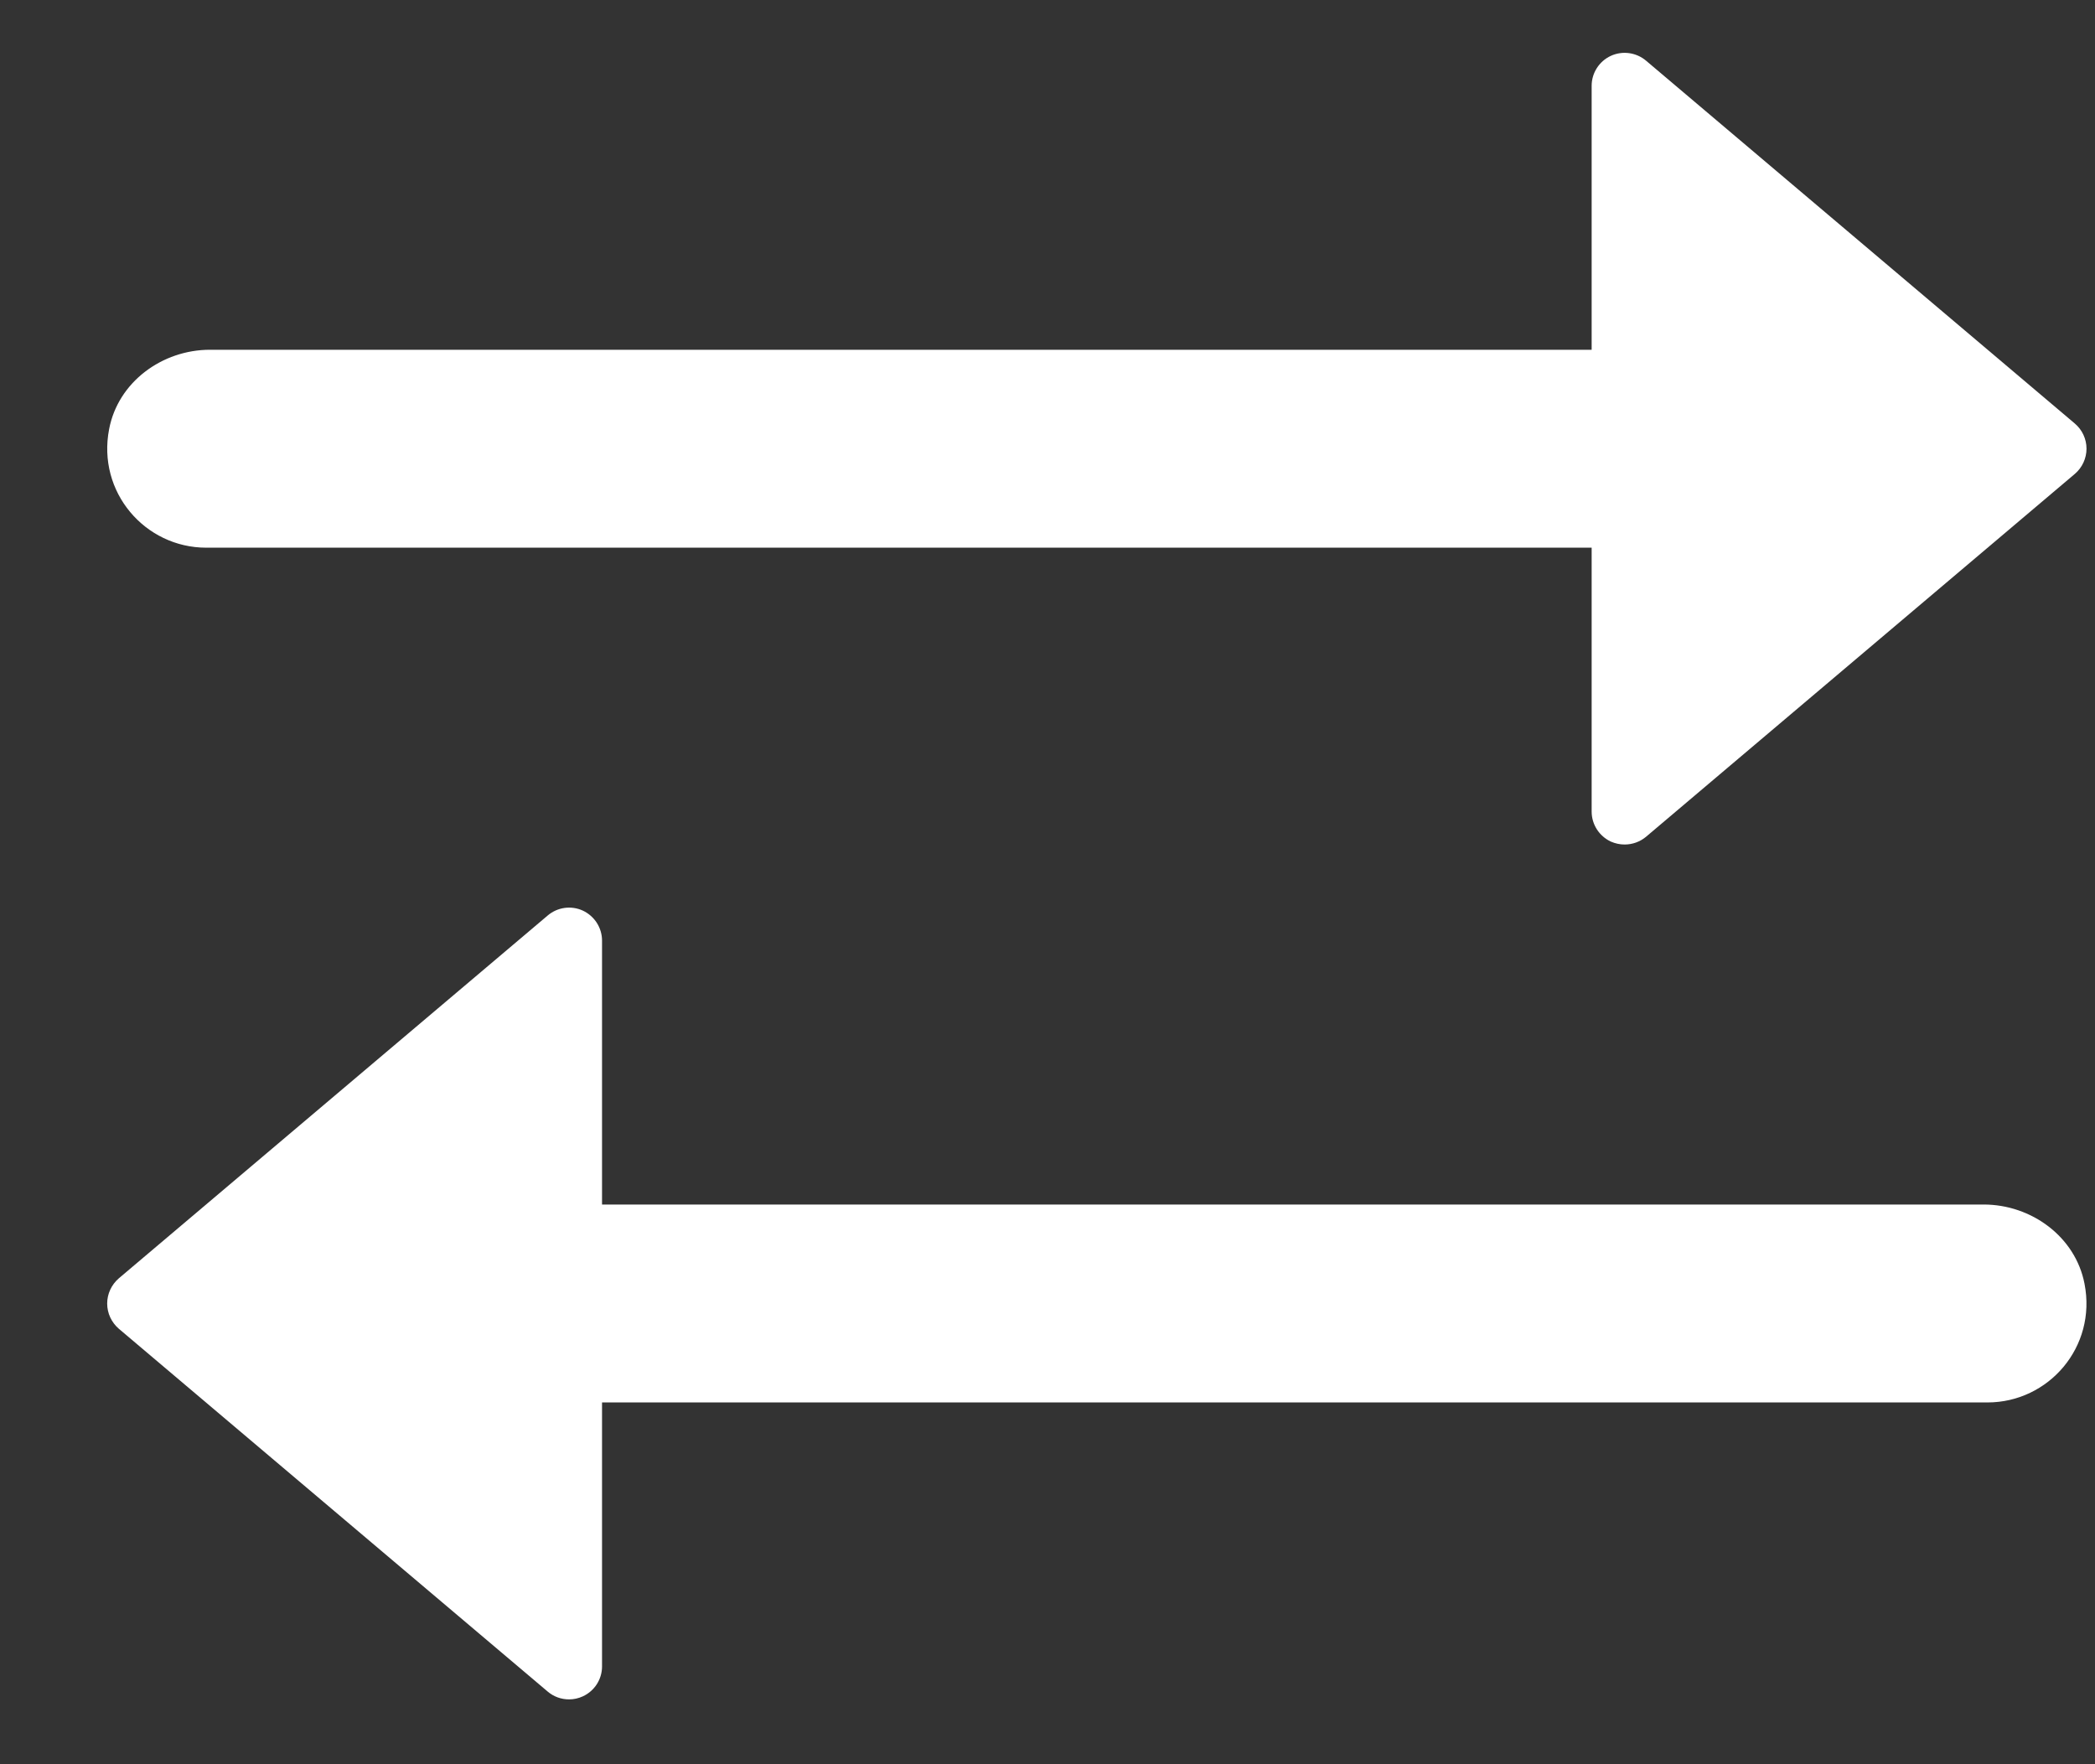 <svg width="19" height="16" viewBox="0 0 19 16" fill="none" xmlns="http://www.w3.org/2000/svg">
<rect x="0" y="0" width="19" height="16" fill="#333333" stroke="none"/>
<path d="M15.687 3.172H1.905C1.471 3.172 1.072 3.464 0.99 3.89C0.878 4.463 1.316 4.967 1.87 4.967H15.687C15.77 4.967 15.837 4.9 15.837 4.817V3.321C15.837 3.239 15.77 3.172 15.687 3.172Z" fill="white"/>
<path d="M18.817 3.841L14.928 0.55C14.839 0.475 14.714 0.458 14.608 0.507C14.503 0.556 14.435 0.662 14.435 0.778V7.36C14.435 7.477 14.503 7.582 14.608 7.632C14.649 7.65 14.691 7.659 14.734 7.659C14.804 7.659 14.873 7.635 14.928 7.589L18.817 4.298C18.884 4.241 18.923 4.157 18.923 4.069C18.923 3.981 18.884 3.898 18.817 3.841Z" fill="white"/>
<path d="M4.208 10.924H17.99C18.424 10.924 18.823 11.217 18.905 11.643C19.017 12.216 18.579 12.719 18.025 12.719H4.208C4.125 12.719 4.058 12.652 4.058 12.57V11.074C4.058 10.991 4.125 10.924 4.208 10.924Z" fill="white"/>
<path d="M1.078 11.593L4.967 8.303C5.056 8.227 5.181 8.21 5.287 8.259C5.392 8.309 5.46 8.414 5.46 8.531V15.113C5.46 15.23 5.392 15.335 5.287 15.384C5.246 15.403 5.203 15.412 5.161 15.412C5.091 15.412 5.022 15.388 4.967 15.341L1.078 12.051C1.011 11.993 0.972 11.91 0.972 11.822C0.972 11.734 1.011 11.651 1.078 11.593Z" fill="white"/>
</svg>

